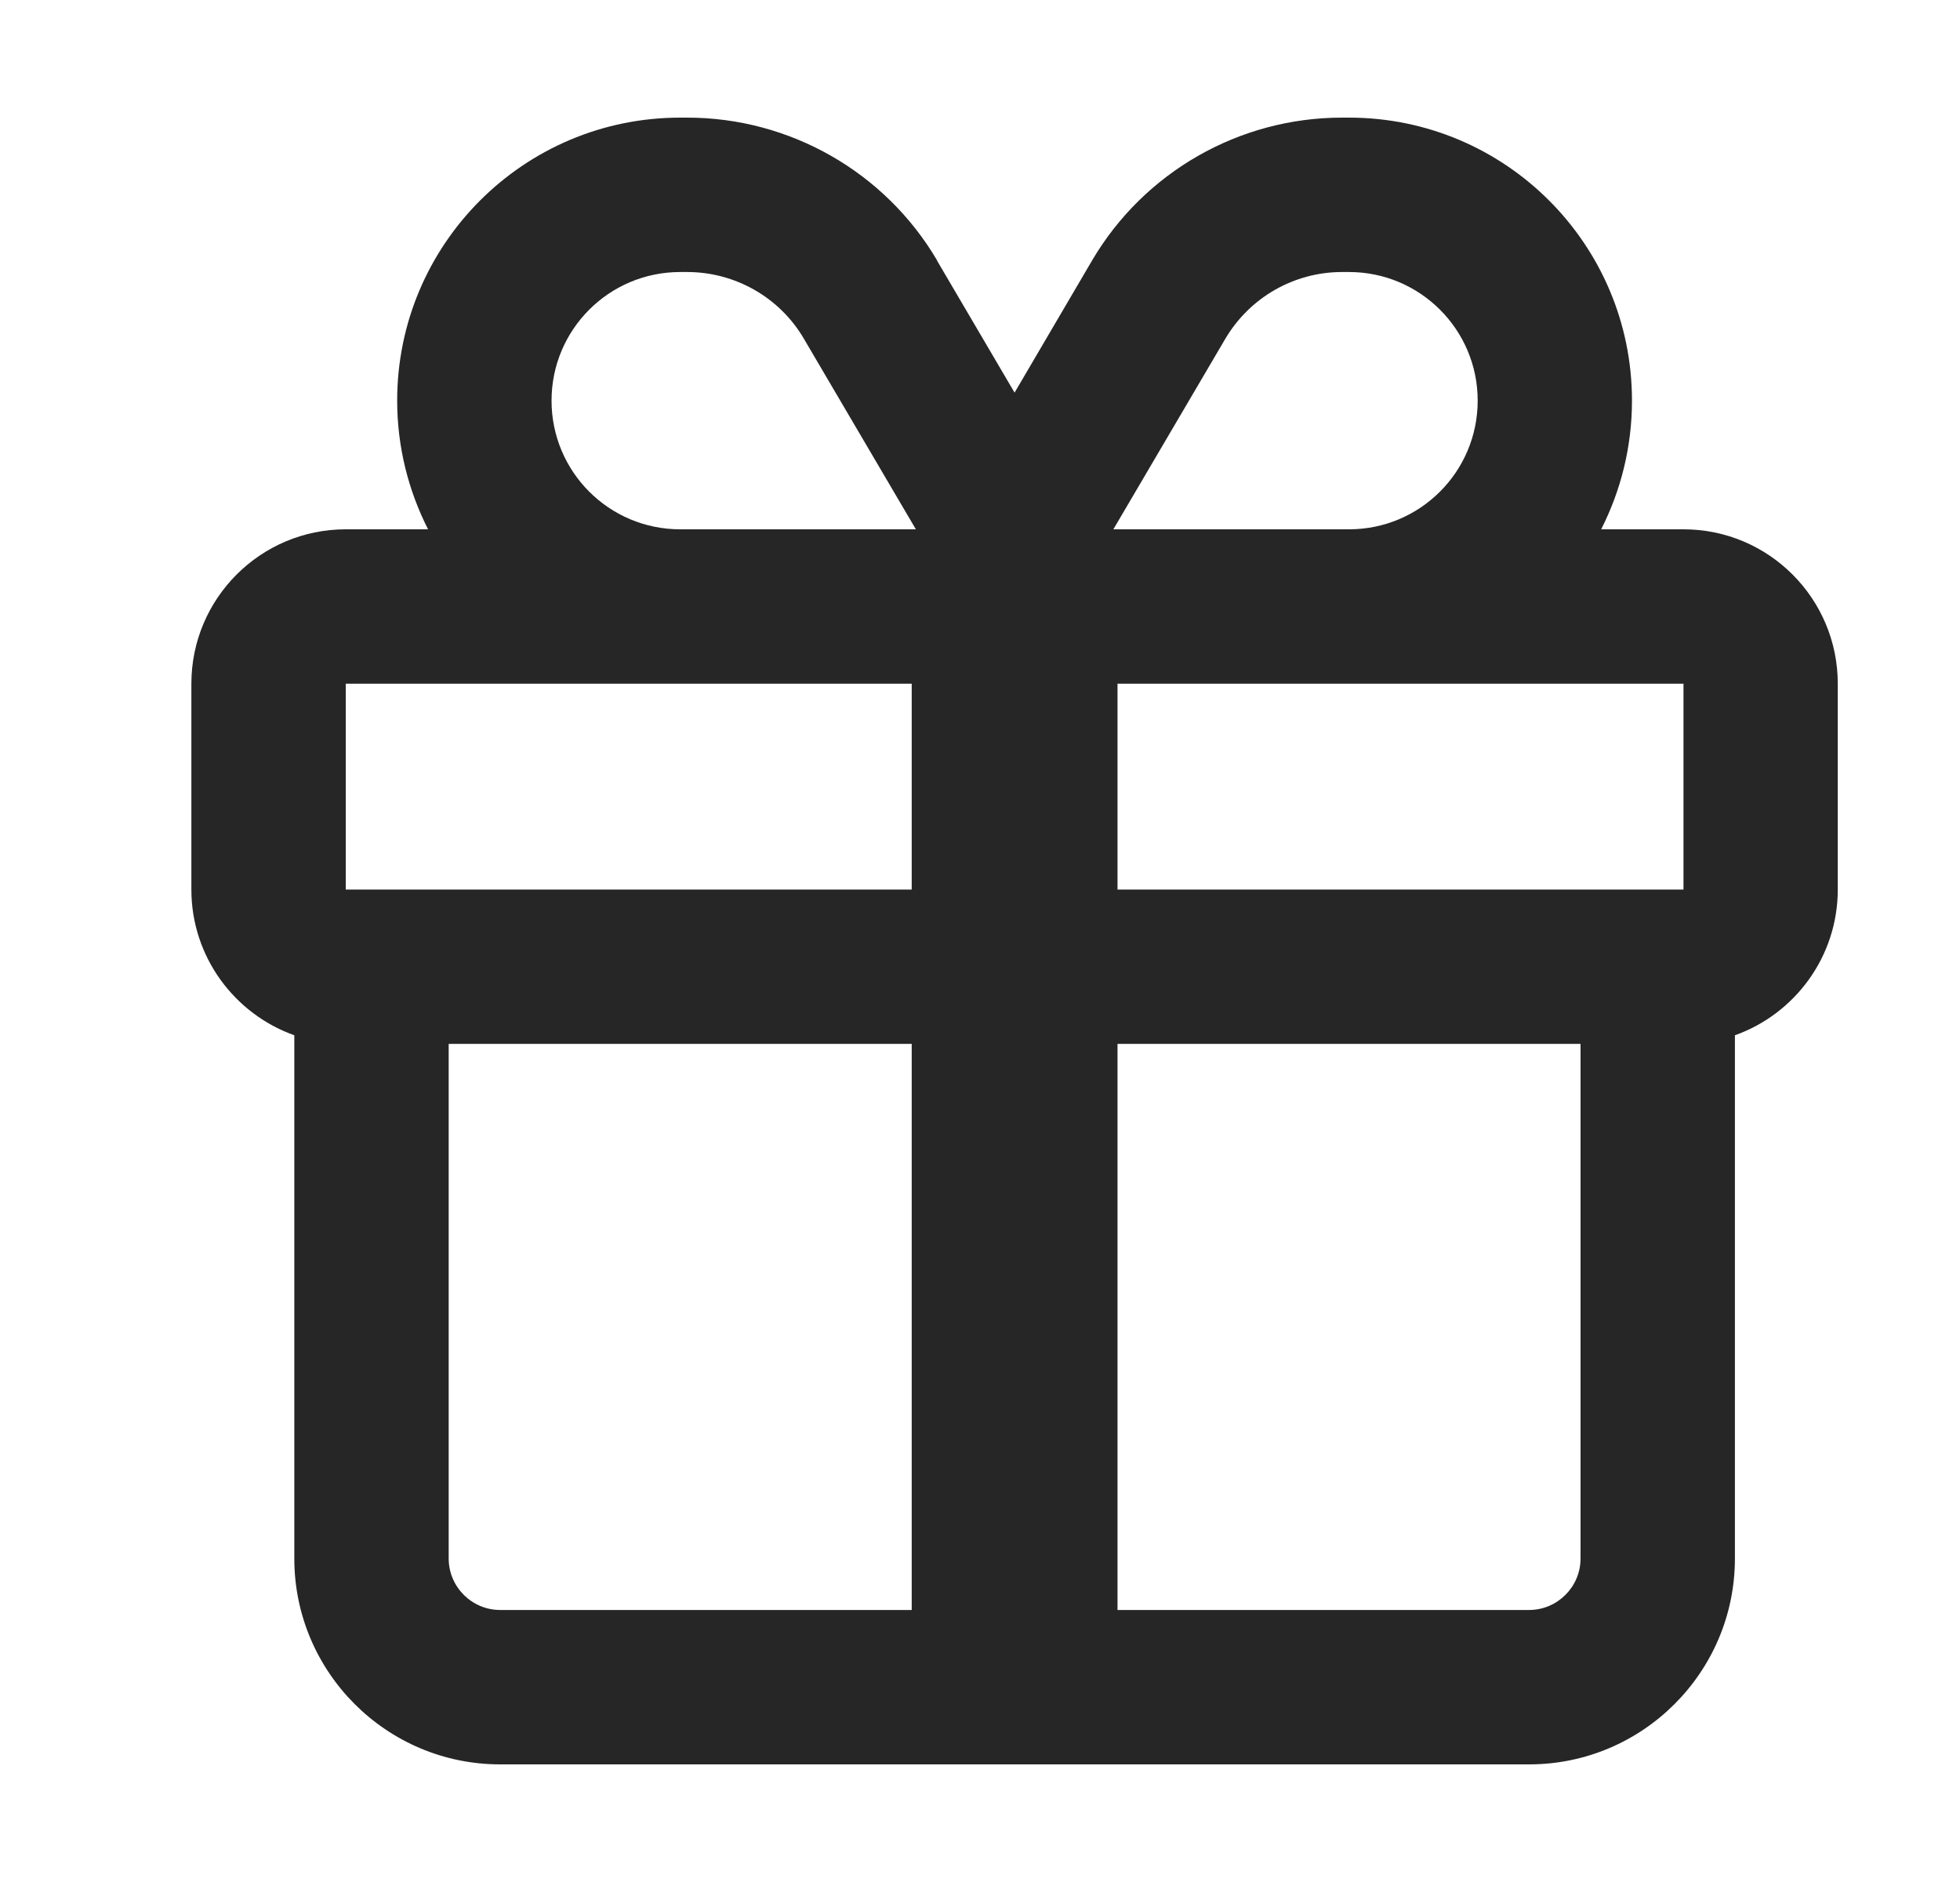 <svg width="25" height="24" viewBox="0 0 25 24" fill="none" xmlns="http://www.w3.org/2000/svg">
<path d="M11.953 3.321C11.289 2.193 10.074 1.5 8.766 1.5H8.676C6.682 1.5 5.066 3.116 5.066 5.109C5.066 5.7 5.21 6.258 5.46 6.75H4.41C3.323 6.75 2.441 7.632 2.441 8.719V11.344C2.441 12.201 2.991 12.931 3.754 13.202V13.312V19.875C3.754 21.323 4.931 22.5 6.379 22.5H19.504C20.952 22.5 22.129 21.323 22.129 19.875V13.312V13.202C22.892 12.931 23.441 12.201 23.441 11.344V8.719C23.441 7.632 22.56 6.75 21.473 6.75H20.423C20.673 6.258 20.816 5.7 20.816 5.109C20.816 3.116 19.2 1.5 17.207 1.5H17.117C15.808 1.5 14.594 2.193 13.93 3.321L12.941 5.007L11.953 3.325V3.321ZM21.473 8.719V11.344H20.16H14.254V8.719H17.207H21.473ZM11.629 8.719V11.344H5.723H4.41V8.719H8.676H11.629ZM11.629 13.312V20.531H6.379C6.018 20.531 5.723 20.236 5.723 19.875V13.312H11.629ZM14.254 20.531V13.312H20.16V19.875C20.16 20.236 19.865 20.531 19.504 20.531H14.254ZM17.207 6.75H14.254H14.201L15.628 4.322C15.94 3.793 16.506 3.469 17.117 3.469H17.207C18.113 3.469 18.848 4.203 18.848 5.109C18.848 6.016 18.113 6.75 17.207 6.75ZM11.629 6.75H8.676C7.769 6.75 7.035 6.016 7.035 5.109C7.035 4.203 7.769 3.469 8.676 3.469H8.766C9.377 3.469 9.947 3.793 10.255 4.322L11.682 6.75H11.629Z" fill="#262626"/>
</svg>
